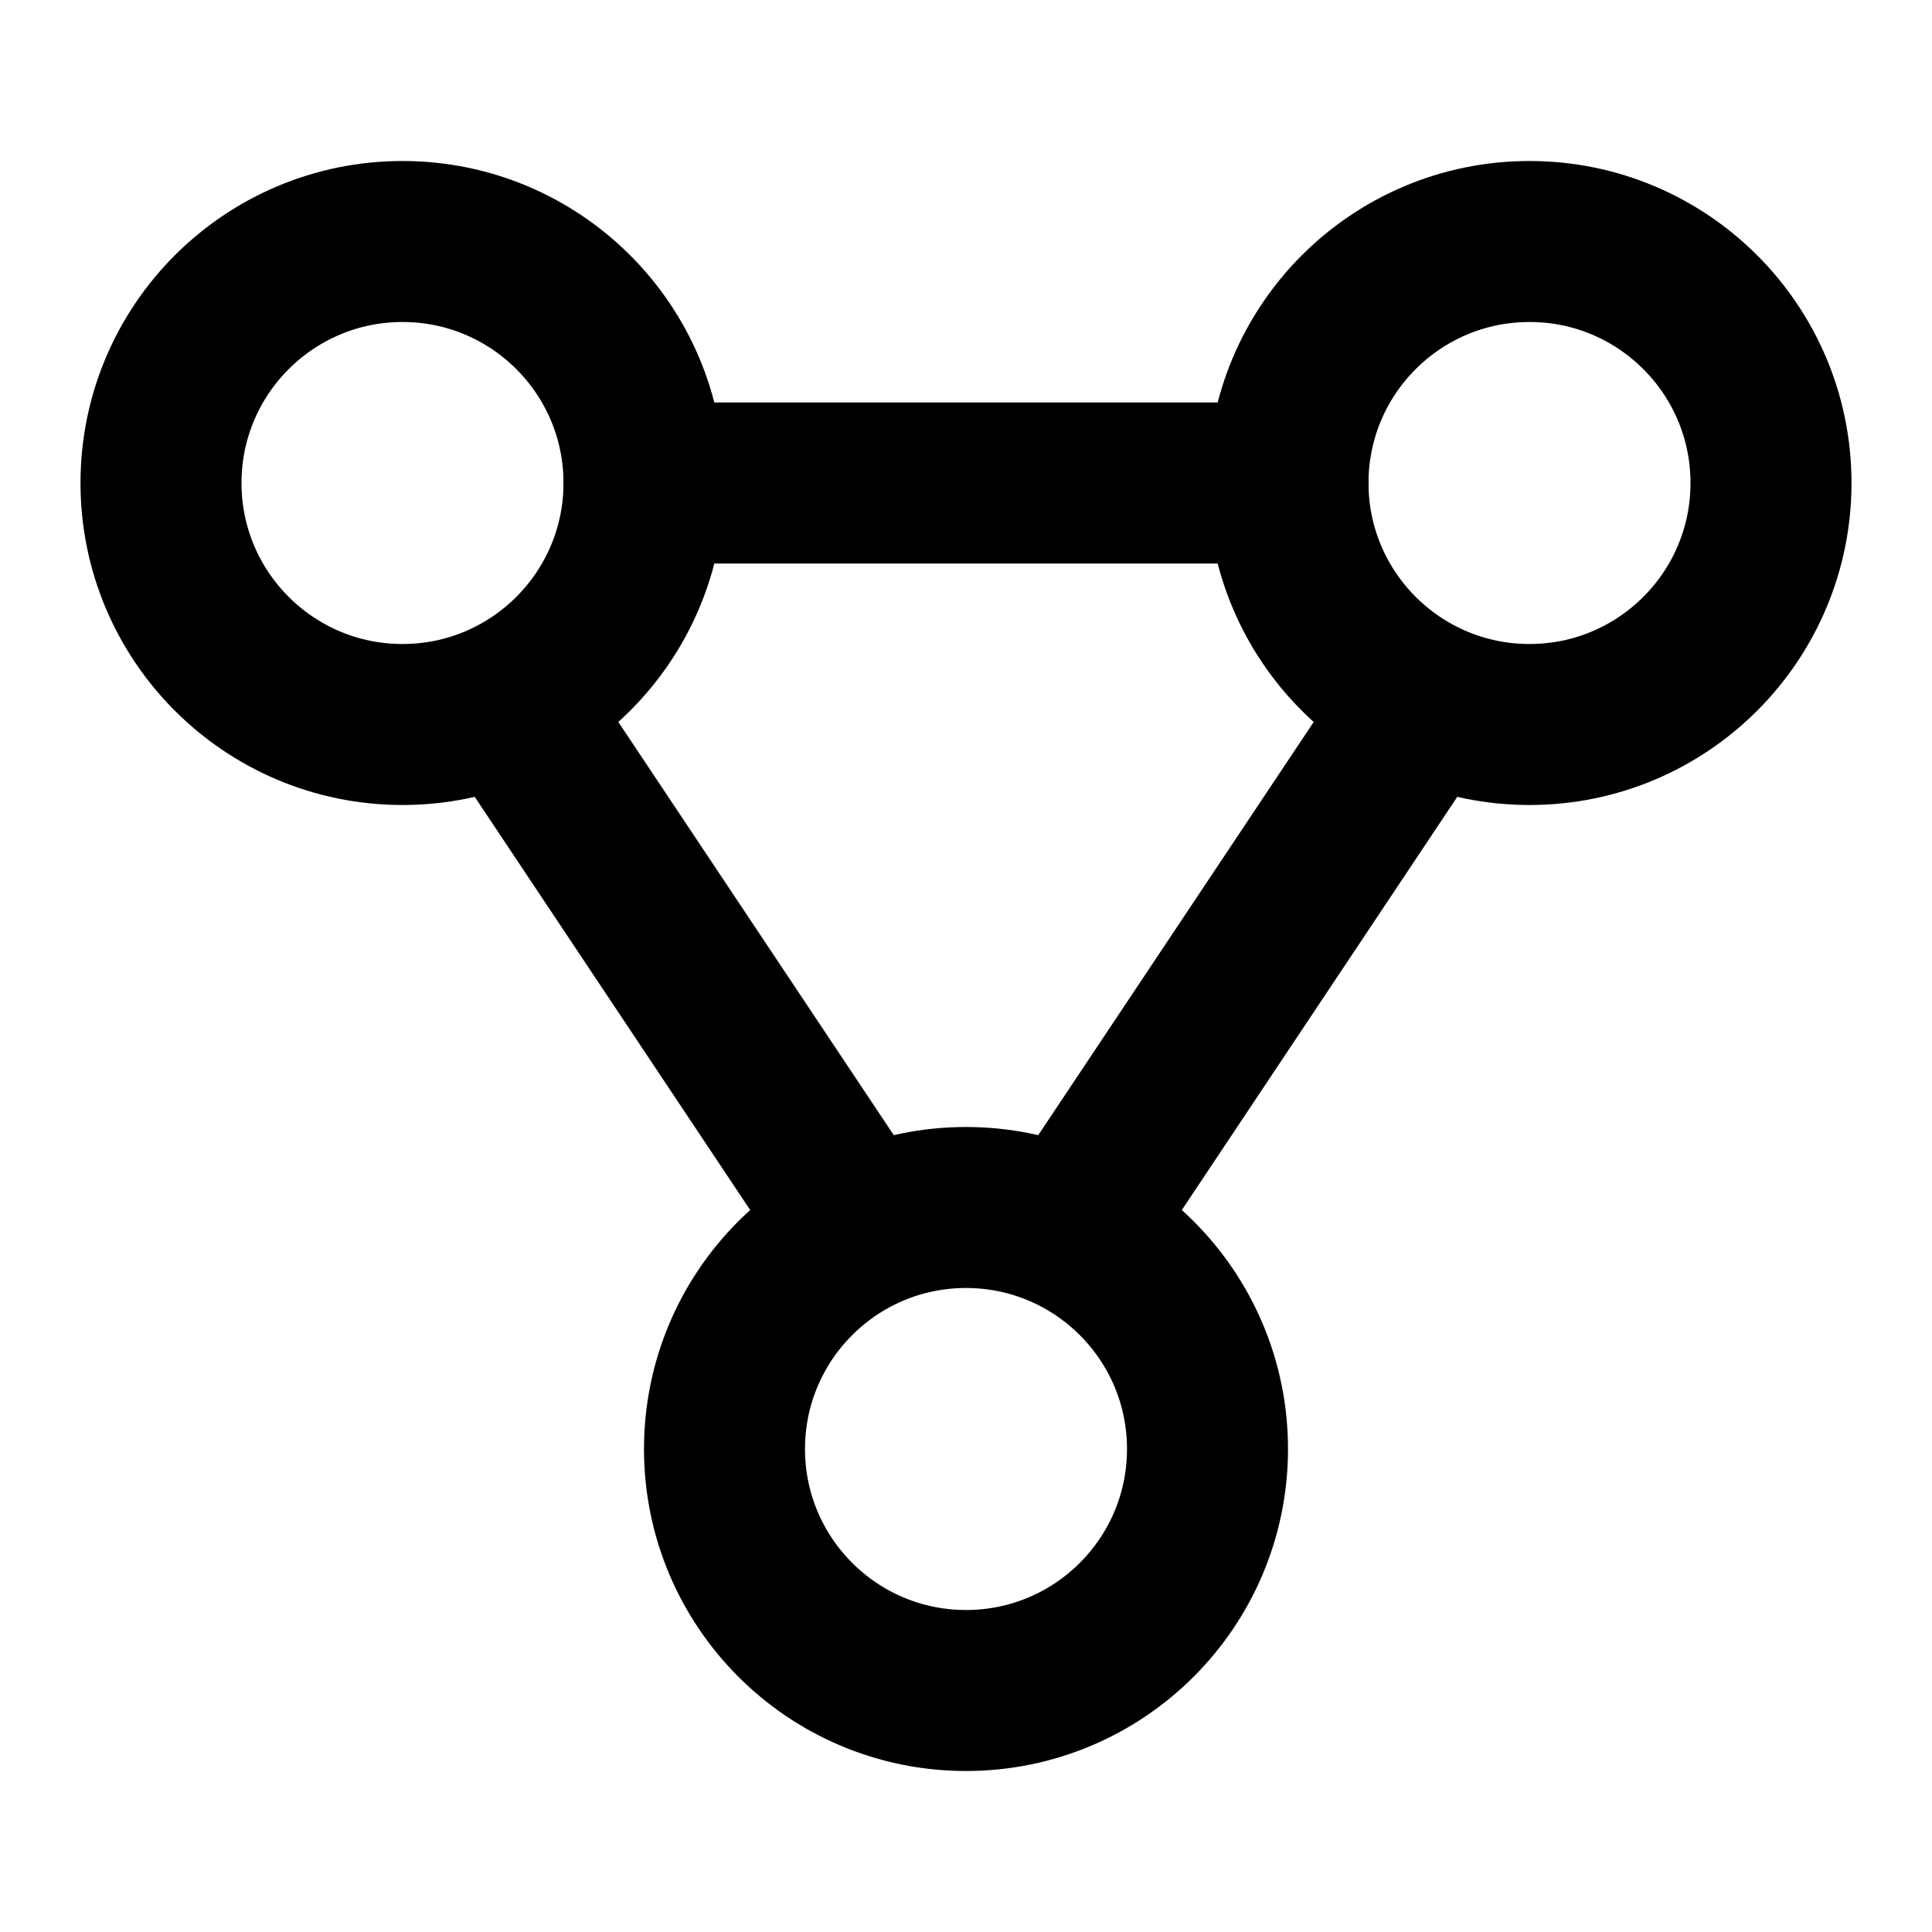 <svg xmlns="http://www.w3.org/2000/svg" width="24" height="24" viewBox="0 0 24 24" fill="none" stroke="currentColor" stroke-width="2" stroke-linecap="round" stroke-linejoin="round">
  <circle cx="5" cy="6" r="3"/>
  <circle cx="19" cy="6" r="3"/>
  <circle cx="12" cy="18" r="3"/>
  <line x1="8" y1="6" x2="16" y2="6"/>
  <line x1="6.5" y1="9" x2="10.5" y2="15"/>
  <line x1="17.5" y1="9" x2="13.5" y2="15"/>
</svg> 
